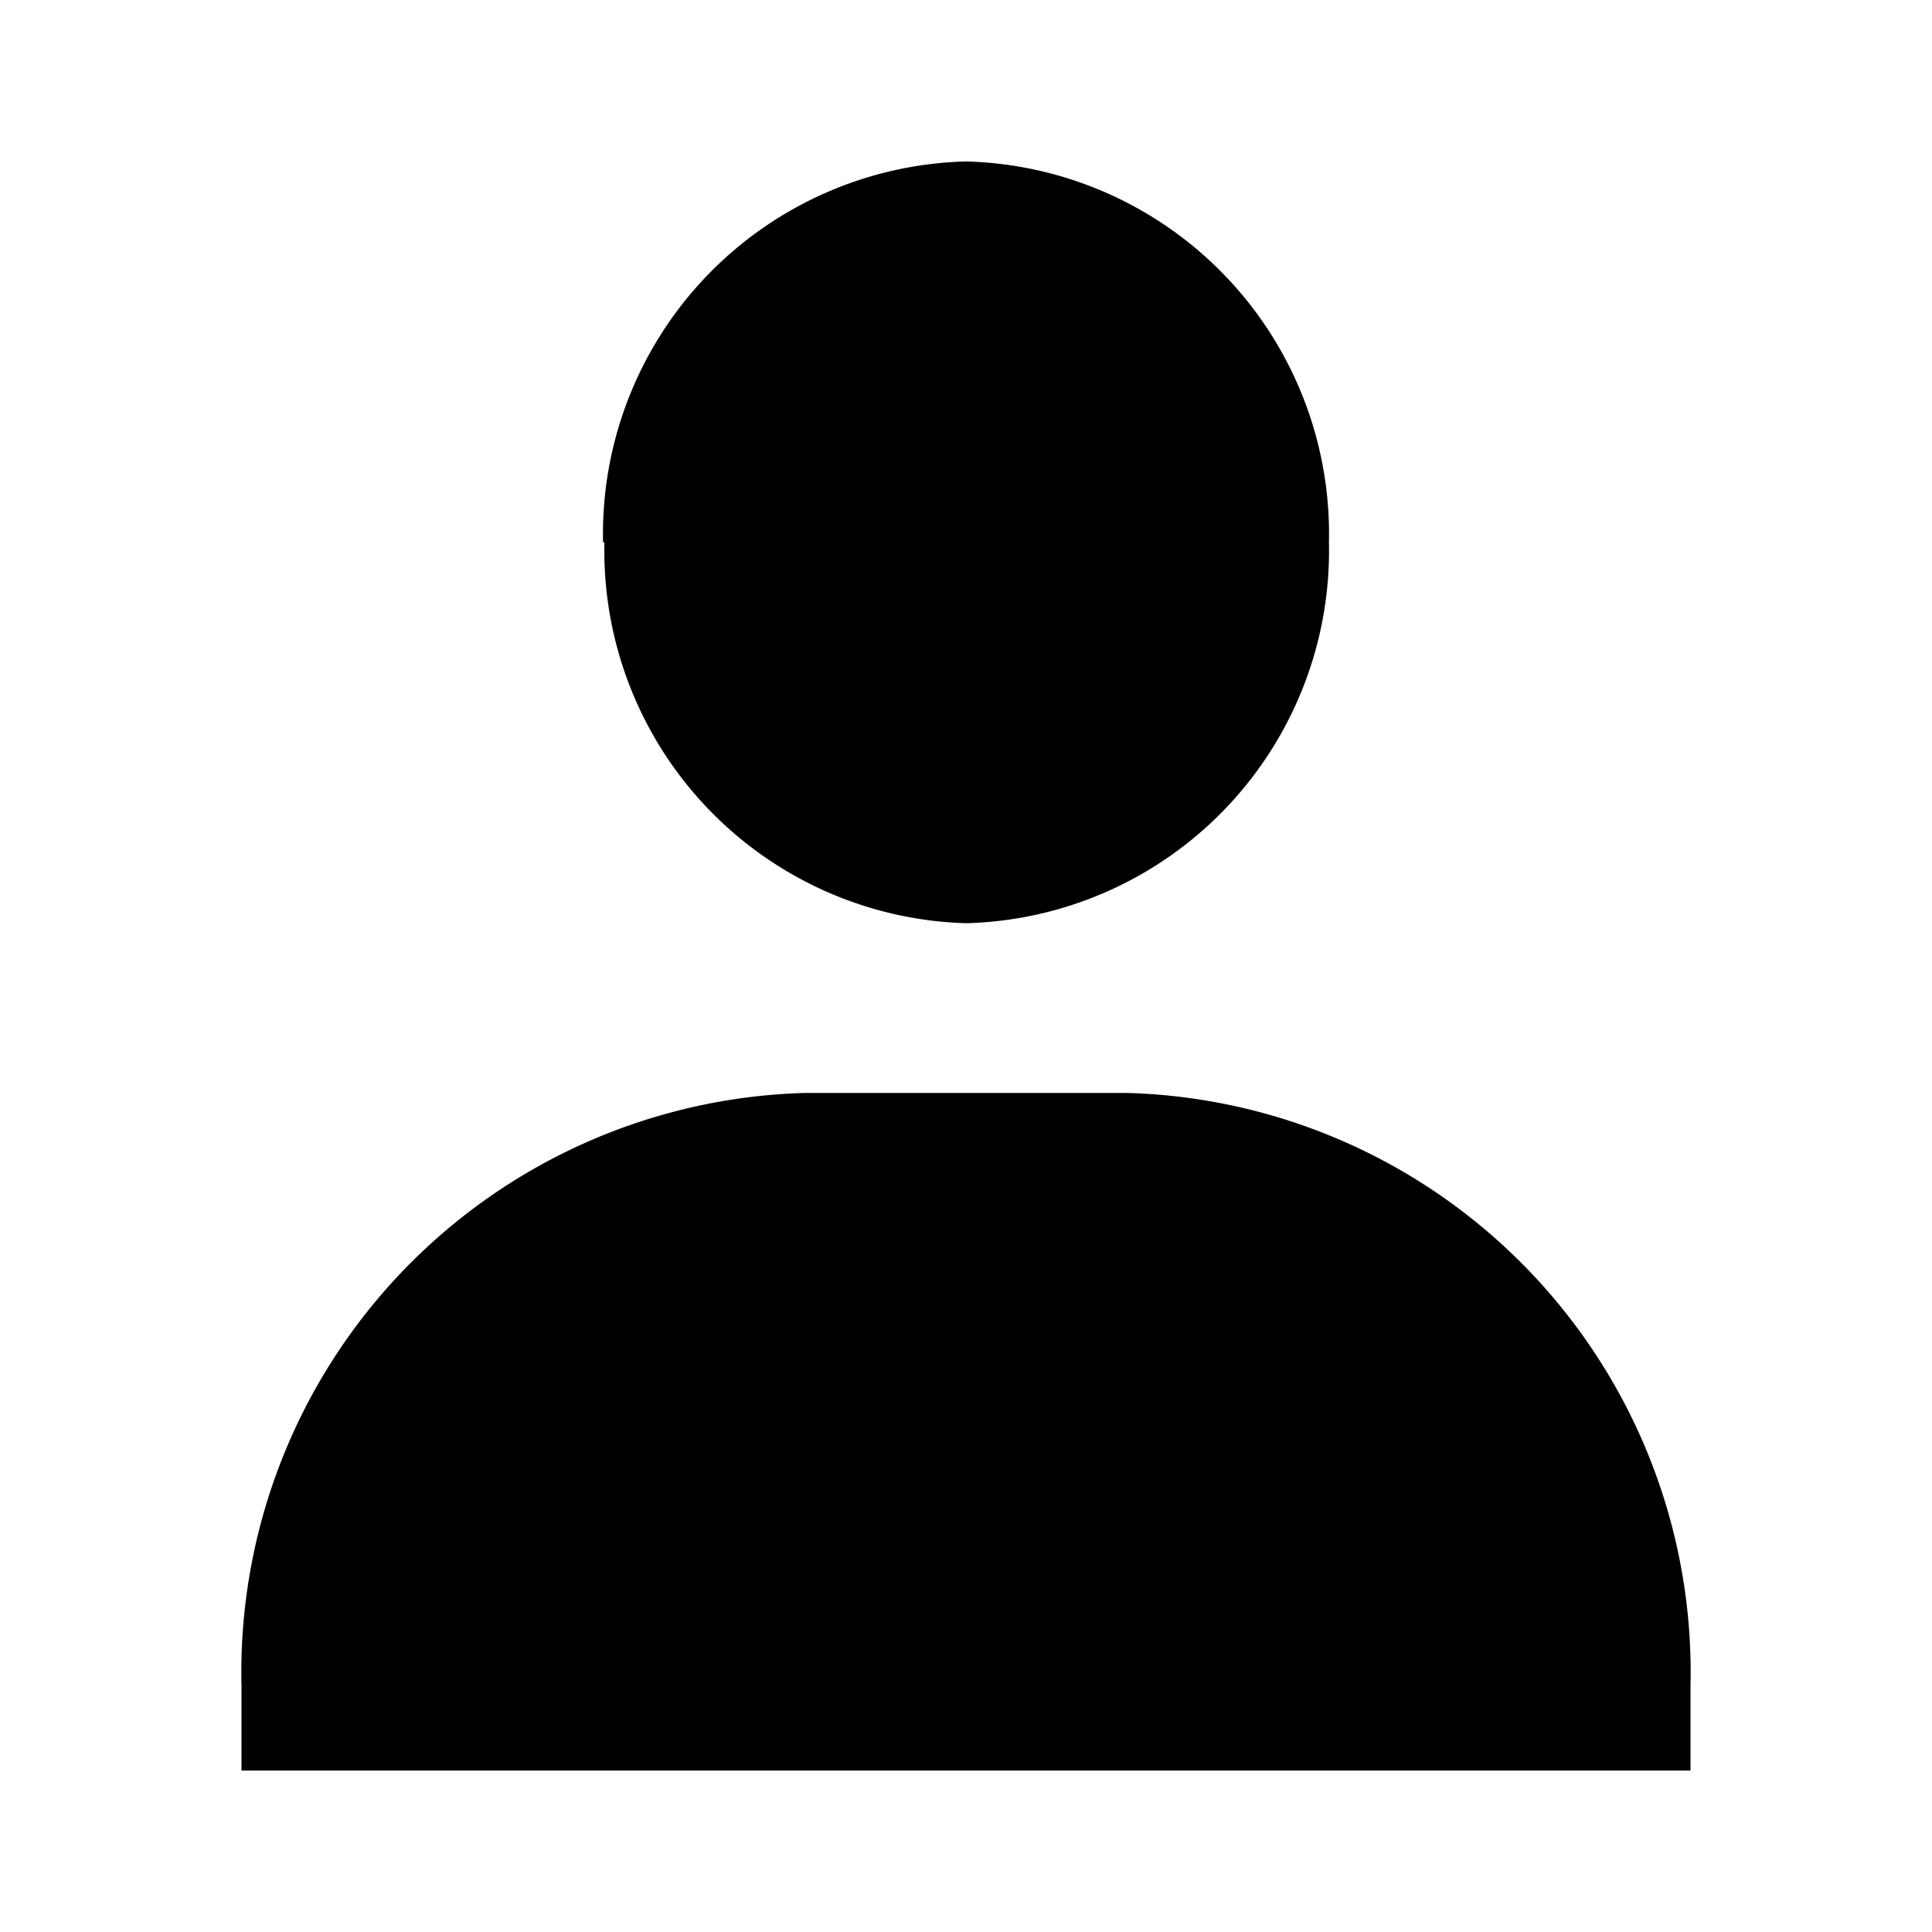 <svg viewBox="0 0 14 14" xmlns="http://www.w3.org/2000/svg"><path d="M4.38 3.93A2.7 2.7 0 007 6.69a2.7 2.7 0 002.63-2.76A2.7 2.7 0 007 1.17a2.7 2.7 0 00-2.63 2.76zm7.29 8.9h.58v-.61a4.2 4.2 0 00-4.08-4.3H5.83a4.2 4.2 0 00-4.08 4.3v.61h9.92z"/></svg>